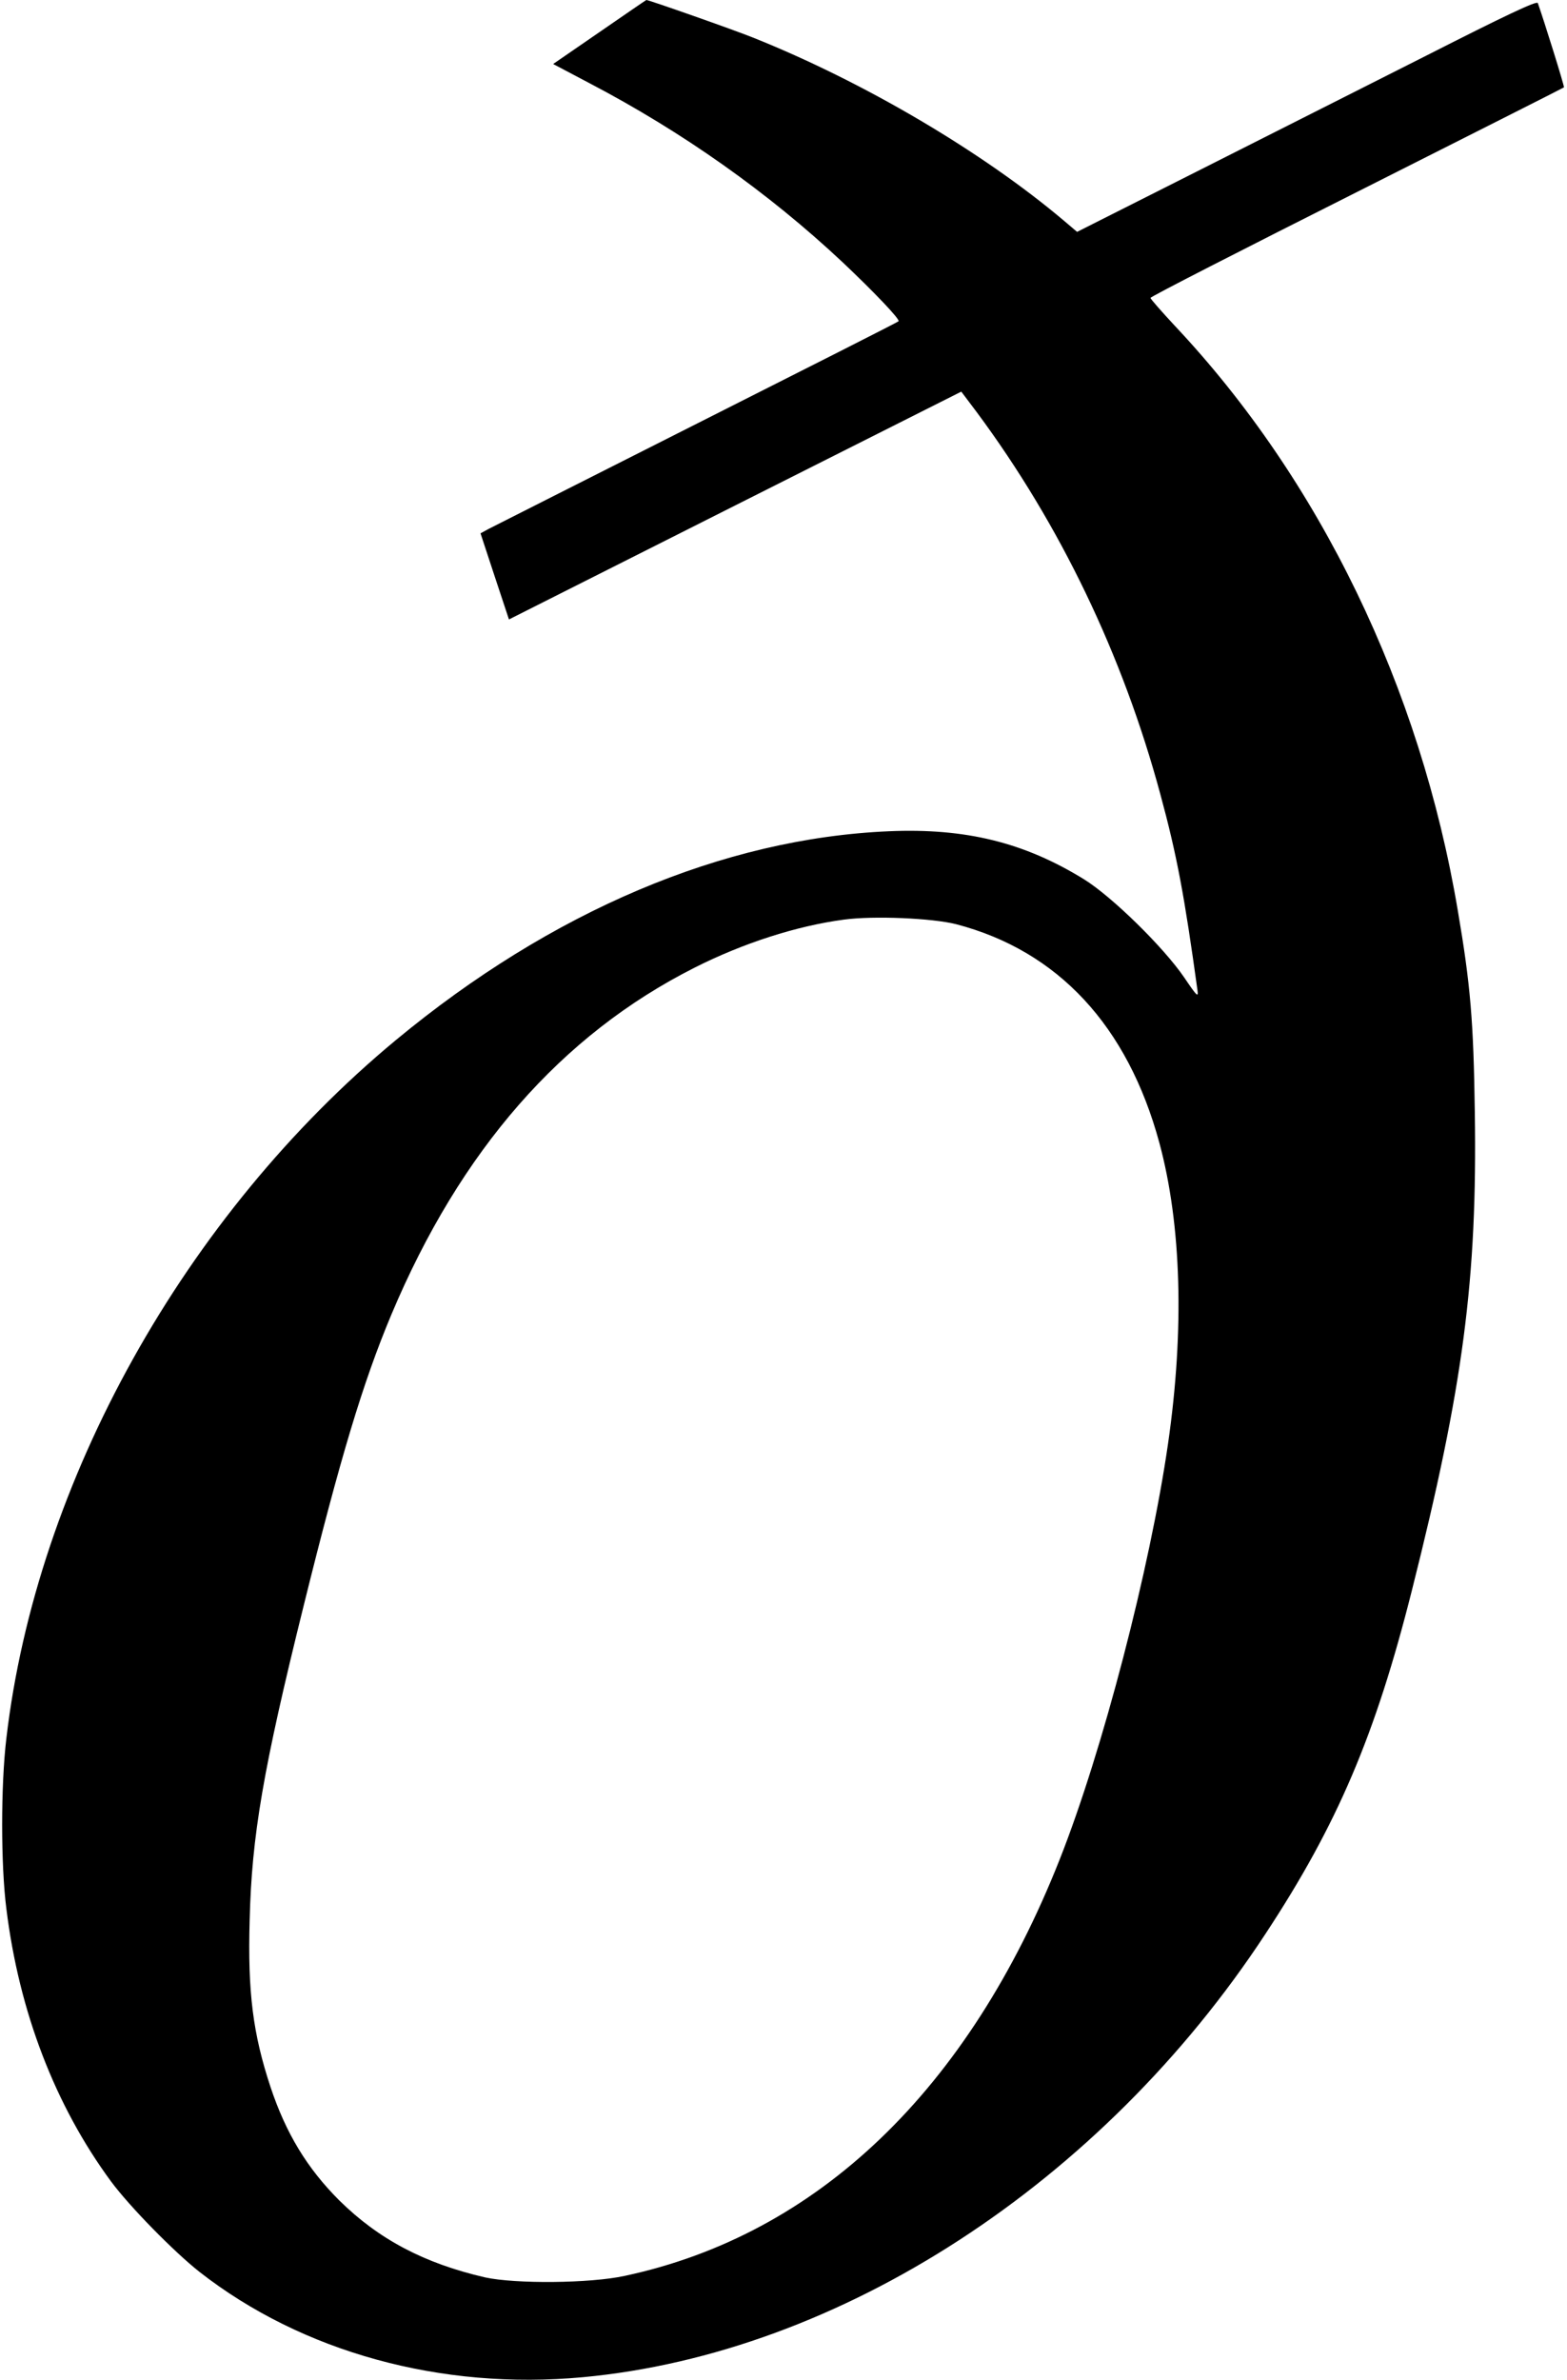 <?xml version="1.0" standalone="no"?>
<!DOCTYPE svg PUBLIC "-//W3C//DTD SVG 20010904//EN"
 "http://www.w3.org/TR/2001/REC-SVG-20010904/DTD/svg10.dtd">
<svg version="1.0" xmlns="http://www.w3.org/2000/svg"
 width="617pt" height="937pt" viewBox="0 0 617 937"
 preserveAspectRatio="xMidYMid meet">
<g transform="translate(0,937) scale(0.1,-0.1)"
fill="#000000" stroke="none">
<path d="M2361 9244 l-183 -126 142 -75 c367 -192 706 -432 996 -704 124 -117
229 -227 222 -234 -2 -3 -360 -184 -794 -403 -434 -219 -803 -406 -821 -415
l-31 -17 56 -170 56 -169 891 449 890 448 61 -81 c328 -442 575 -956 723
-1505 65 -239 95 -401 146 -771 4 -30 -2 -24 -52 50 -81 119 -285 319 -395
387 -235 145 -466 202 -768 189 -653 -28 -1329 -315 -1941 -822 -831 -689
-1416 -1738 -1534 -2750 -22 -184 -22 -498 0 -670 50 -406 192 -775 412 -1074
74 -100 248 -277 348 -356 404 -316 951 -467 1510 -415 1012 94 2044 764 2688
1746 283 430 433 783 576 1351 203 805 258 1227 248 1885 -5 357 -17 500 -67
793 -148 879 -543 1695 -1114 2302 -53 57 -96 106 -96 110 0 5 366 192 813
417 446 225 813 410 815 412 3 2 -79 265 -103 332 -4 10 -134 -52 -437 -206
-238 -120 -645 -326 -905 -457 l-472 -238 -53 45 c-321 271 -788 546 -1223
720 -77 31 -410 148 -420 148 -1 0 -84 -57 -184 -126z m1404 -3513 c401 -105
675 -400 800 -861 87 -322 99 -736 34 -1185 -71 -491 -258 -1210 -426 -1635
-359 -909 -954 -1479 -1713 -1641 -137 -30 -431 -32 -550 -6 -239 55 -419 150
-574 303 -127 127 -210 264 -271 447 -69 209 -90 372 -82 656 8 332 53 595
212 1236 145 586 234 882 346 1149 272 647 669 1101 1194 1366 190 96 400 164
587 189 117 16 349 6 443 -18z"/>
</g>
</svg>
